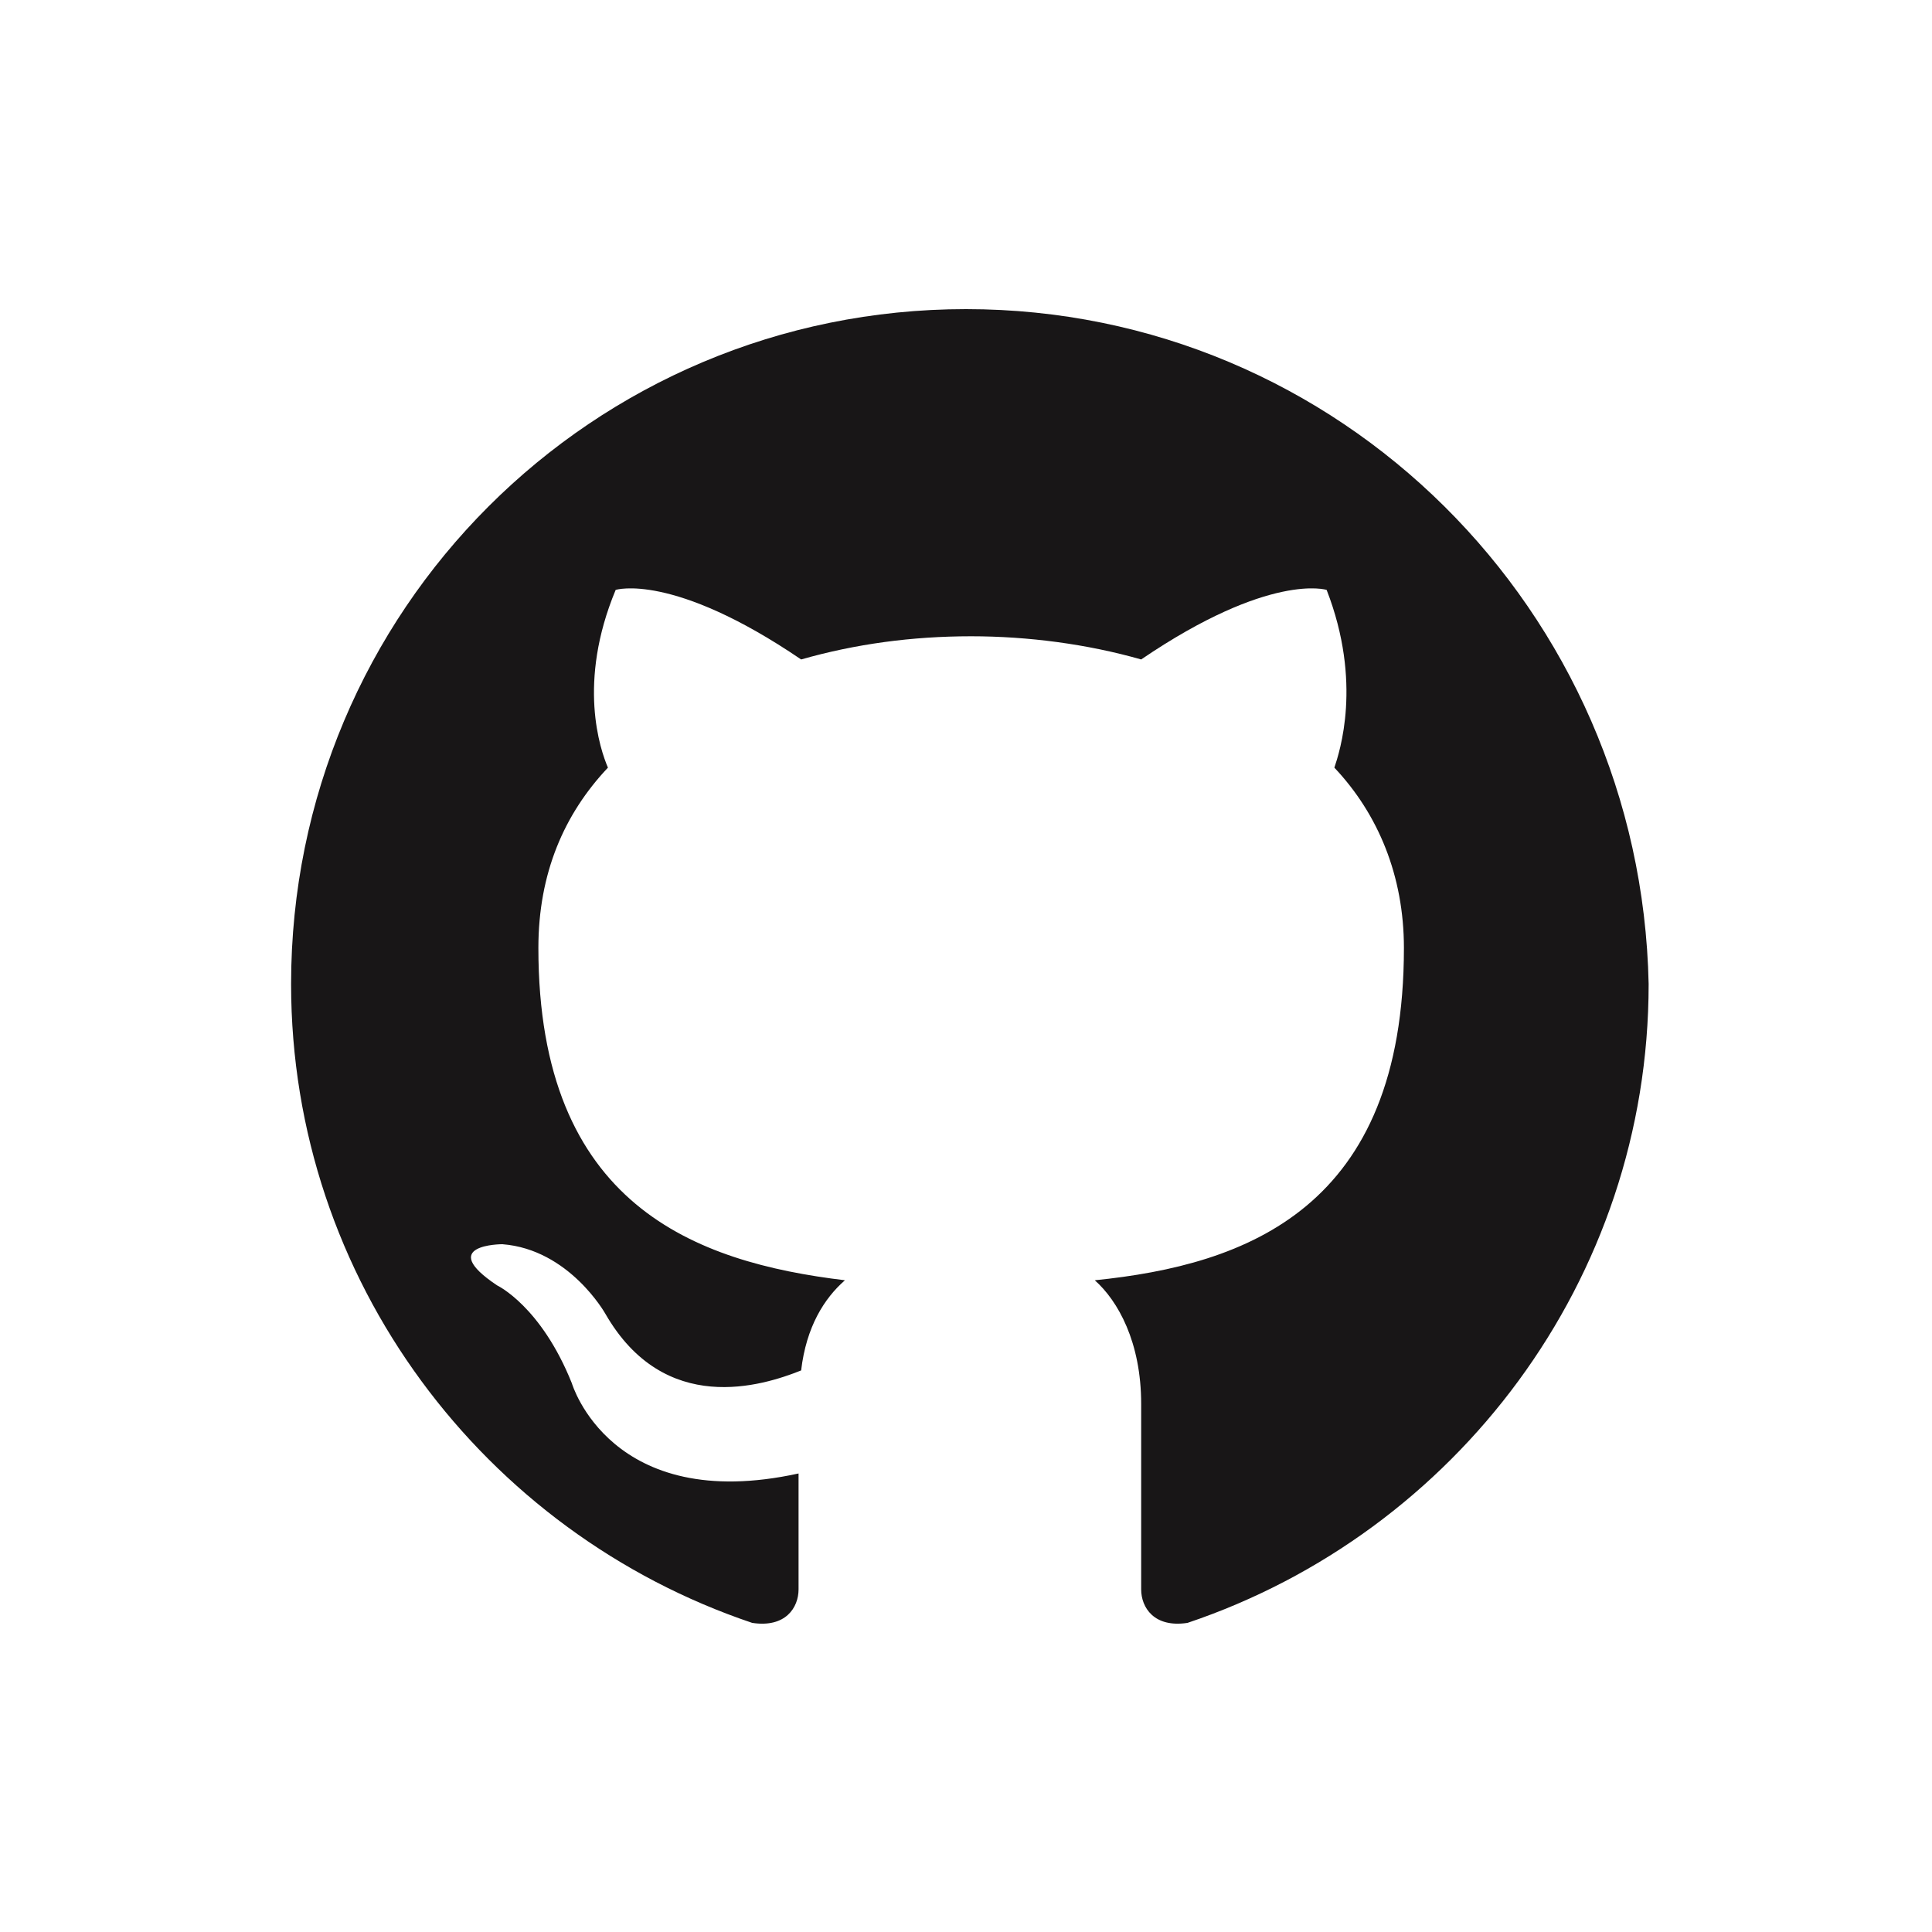 <?xml version="1.0" encoding="utf-8"?>
<!-- Generator: Adobe Illustrator 16.0.0, SVG Export Plug-In . SVG Version: 6.00 Build 0)  -->
<!DOCTYPE svg PUBLIC "-//W3C//DTD SVG 1.1//EN" "http://www.w3.org/Graphics/SVG/1.1/DTD/svg11.dtd">
<svg version="1.1" id="Layer_1" xmlns="http://www.w3.org/2000/svg" xmlns:xlink="http://www.w3.org/1999/xlink" x="0px" y="0px"
	 width="75px" height="75px" viewBox="0 0 75 75" enable-background="new 0 0 75 75" xml:space="preserve">
<path fill="#181617" d="M29.2,63c1.3,0.2,1.8-0.6,1.8-1.3c0-0.6,0-2.3,0-4.5c-7.3,1.6-8.8-3.5-8.8-3.5c-1.2-3-2.9-3.8-2.9-3.8
	c-2.4-1.6,0.2-1.6,0.2-1.6c2.6,0.2,4,2.7,4,2.7c2.3,4,6.1,2.8,7.6,2.2c0.2-1.7,0.9-2.8,1.7-3.5c-5.8-0.7-11.9-2.9-11.9-12.9
	c0-2.9,1-5.2,2.7-7c-0.3-0.7-1.2-3.3,0.3-6.9c0,0,2.2-0.7,7.2,2.7c2.1-0.6,4.3-0.9,6.6-0.9c2.2,0,4.5,0.3,6.6,0.9
	c5-3.4,7.2-2.7,7.2-2.7c1.4,3.6,0.5,6.3,0.3,6.9c1.7,1.8,2.7,4.2,2.7,7c0,10.1-6.1,12.3-12,12.9c0.9,0.8,1.8,2.4,1.8,4.8
	c0,3.5,0,6.3,0,7.2c0,0.7,0.5,1.5,1.8,1.3c10.4-3.5,17.9-13.3,17.9-24.8C63.7,23.7,52,12,37.5,12C23,12,11.3,23.7,11.3,38.2
	C11.3,49.7,18.8,59.5,29.2,63z"/>
</svg>
